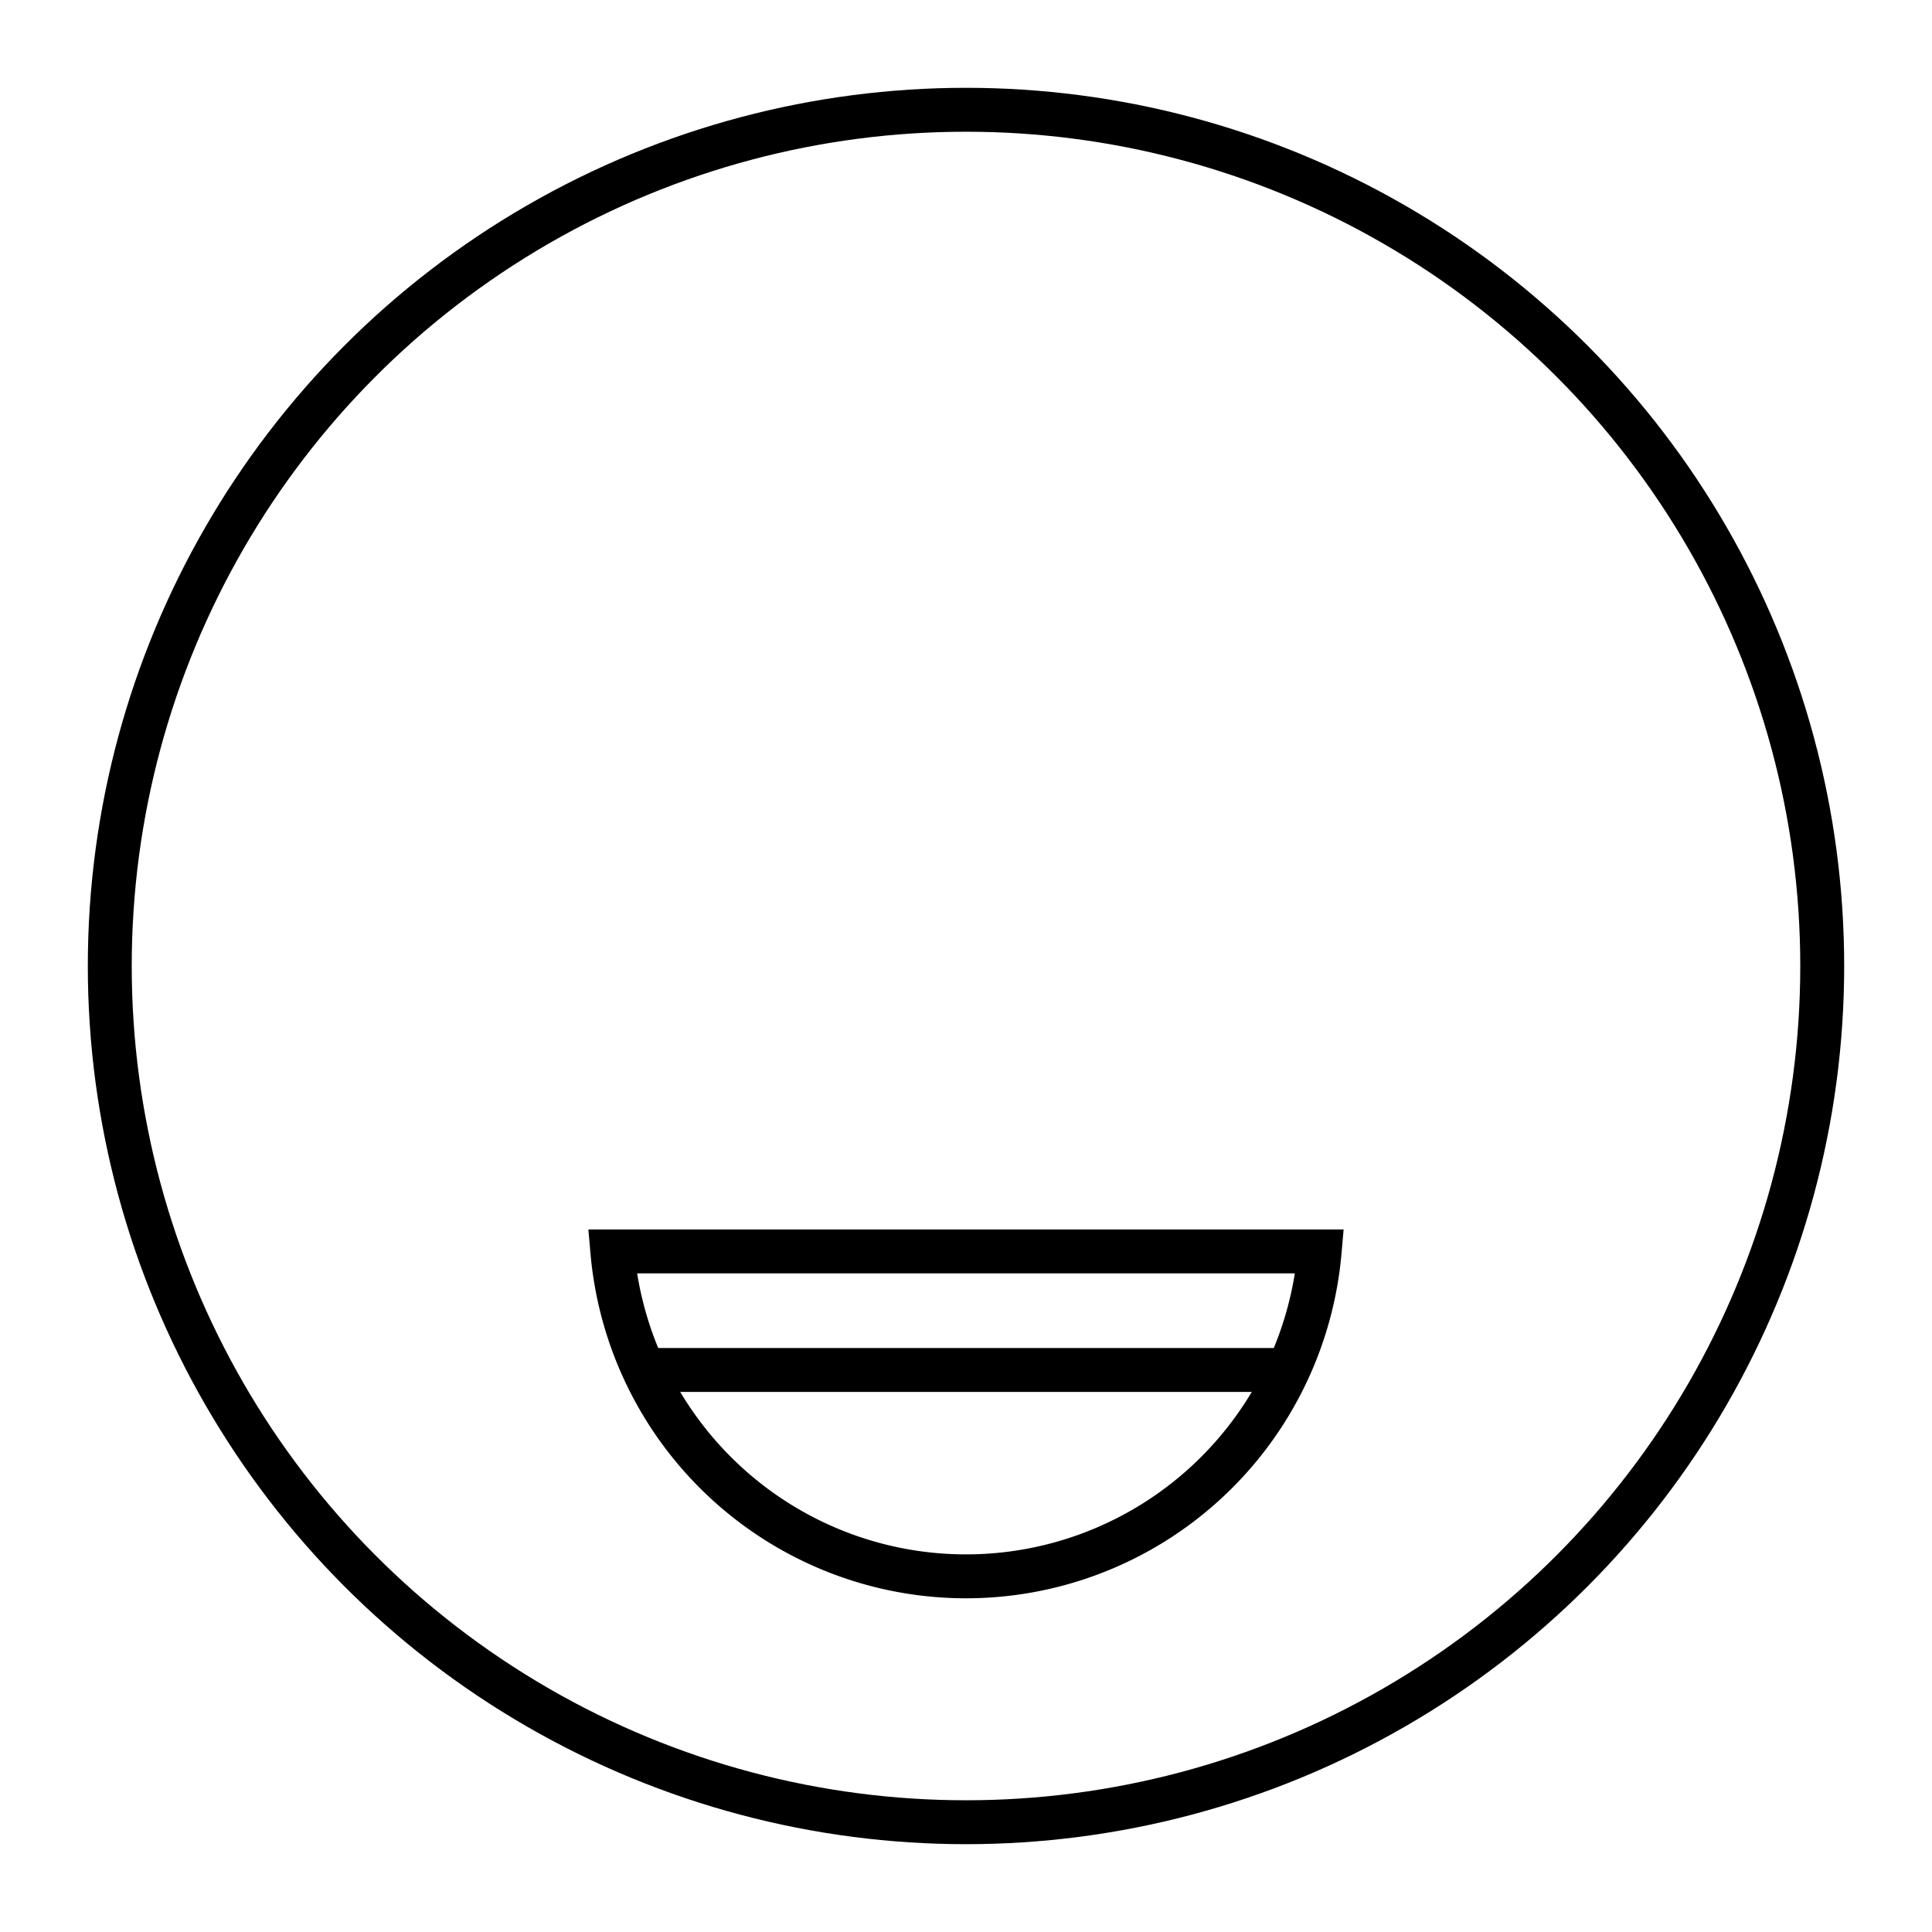 <?xml version="1.0" encoding="UTF-8" standalone="no"?>
<!-- Created with Inkscape (http://www.inkscape.org/) -->

<svg
   width="1100"
   height="1100"
   viewBox="0 0 1100 1100"
   version="1.1"
   id="svg1"
   inkscape:version="1.4 (86a8ad7, 2024-10-11)"
   sodipodi:docname="17.svg"
   xml:space="preserve"
   xmlns:inkscape="http://www.inkscape.org/namespaces/inkscape"
   xmlns:sodipodi="http://sodipodi.sourceforge.net/DTD/sodipodi-0.dtd"
   xmlns="http://www.w3.org/2000/svg"
   xmlns:svg="http://www.w3.org/2000/svg"><sodipodi:namedview
     id="namedview1"
     pagecolor="#ffffff"
     bordercolor="#000000"
     borderopacity="0.25"
     inkscape:showpageshadow="2"
     inkscape:pageopacity="0.0"
     inkscape:pagecheckerboard="0"
     inkscape:deskcolor="#d1d1d1"
     inkscape:document-units="px"
     showguides="true"
     inkscape:zoom="1"
     inkscape:cx="386.5"
     inkscape:cy="881.5"
     inkscape:window-width="1920"
     inkscape:window-height="1017"
     inkscape:window-x="-8"
     inkscape:window-y="-8"
     inkscape:window-maximized="1"
     inkscape:current-layer="layer1"><sodipodi:guide
       position="3.307,261.276"
       orientation="-1,0"
       id="guide2"
       inkscape:locked="false"
       inkscape:label=""
       inkscape:color="rgb(0,134,229)" /><sodipodi:guide
       position="500,500"
       orientation="0,1"
       id="guide6"
       inkscape:label=""
       inkscape:locked="false"
       inkscape:color="rgb(0,134,229)" /><sodipodi:guide
       position="500,140"
       orientation="0,1"
       id="guide9"
       inkscape:label=""
       inkscape:locked="false"
       inkscape:color="rgb(0,134,229)" /><sodipodi:guide
       position="500,500"
       orientation="-1,0"
       id="guide10"
       inkscape:locked="false"
       inkscape:label=""
       inkscape:color="rgb(0,134,229)" /><sodipodi:guide
       position="285,350"
       orientation="0,1"
       id="guide7"
       inkscape:locked="false"
       inkscape:label=""
       inkscape:color="rgb(0,134,229)" /><sodipodi:guide
       position="500,270"
       orientation="0,1"
       id="guide8"
       inkscape:locked="false"
       inkscape:label=""
       inkscape:color="rgb(0,134,229)" /><sodipodi:guide
       position="285,350"
       orientation="-1,0"
       id="guide12"
       inkscape:locked="false"
       inkscape:label=""
       inkscape:color="rgb(0,134,229)" /><sodipodi:guide
       position="715,350"
       orientation="-1,0"
       id="guide13"
       inkscape:locked="false"
       inkscape:label=""
       inkscape:color="rgb(0,134,229)" /><sodipodi:guide
       position="235,400"
       orientation="-1,0"
       id="guide14"
       inkscape:label=""
       inkscape:locked="false"
       inkscape:color="rgb(0,134,229)" /><sodipodi:guide
       position="235,400"
       orientation="0,1"
       id="guide15"
       inkscape:label=""
       inkscape:locked="false"
       inkscape:color="rgb(0,134,229)" /><sodipodi:guide
       position="335,300"
       orientation="-1,0"
       id="guide18"
       inkscape:label=""
       inkscape:locked="false"
       inkscape:color="rgb(0,134,229)" /><sodipodi:guide
       position="335,300"
       orientation="0,1"
       id="guide19"
       inkscape:label=""
       inkscape:locked="false"
       inkscape:color="rgb(0,134,229)" /><sodipodi:guide
       position="665,190"
       orientation="0,1"
       id="guide22"
       inkscape:locked="false"
       inkscape:label=""
       inkscape:color="rgb(0,134,229)" /><sodipodi:guide
       position="665,190"
       orientation="-1,0"
       id="guide23"
       inkscape:label=""
       inkscape:locked="false"
       inkscape:color="rgb(0,134,229)" /><sodipodi:guide
       position="765,90"
       orientation="0,-1"
       id="guide25"
       inkscape:locked="false" /><sodipodi:guide
       position="765,90"
       orientation="1,0"
       id="guide26"
       inkscape:locked="false" /></sodipodi:namedview><defs
     id="defs1" /><g
     inkscape:label="Layer 1"
     inkscape:groupmode="layer"
     id="layer1"><circle
       style="opacity:1;fill:none;fill-rule:evenodd;stroke:#000000;stroke-width:25;stroke-dasharray:none;stroke-dashoffset:0"
       id="path4"
       cx="550"
       cy="550"
       r="487.5" /><path
       style="opacity:1;fill:none;fill-rule:evenodd;stroke:#000000;stroke-width:25;stroke-dasharray:none;stroke-dashoffset:0;stroke-opacity:1"
       id="path1"
       sodipodi:type="arc"
       sodipodi:cx="550"
       sodipodi:cy="694.83673"
       sodipodi:rx="202.13089"
       sodipodi:ry="202.66321"
       sodipodi:start="0.087266463"
       sodipodi:end="3.0543262"
       sodipodi:arc-type="chord"
       d="M 751.362,712.5 A 202.131,202.663 0 0 1 550,897.5 202.131,202.663 0 0 1 348.638,712.5 Z"
       sodipodi:open="true" /><path
       style="opacity:1;fill:#e6e6e6;fill-rule:evenodd;stroke:#000000;stroke-width:25;stroke-dasharray:none;stroke-opacity:1"
       d="M 365.307,780.001 H 734.693"
       id="path8"
       sodipodi:nodetypes="cc" /></g></svg>
